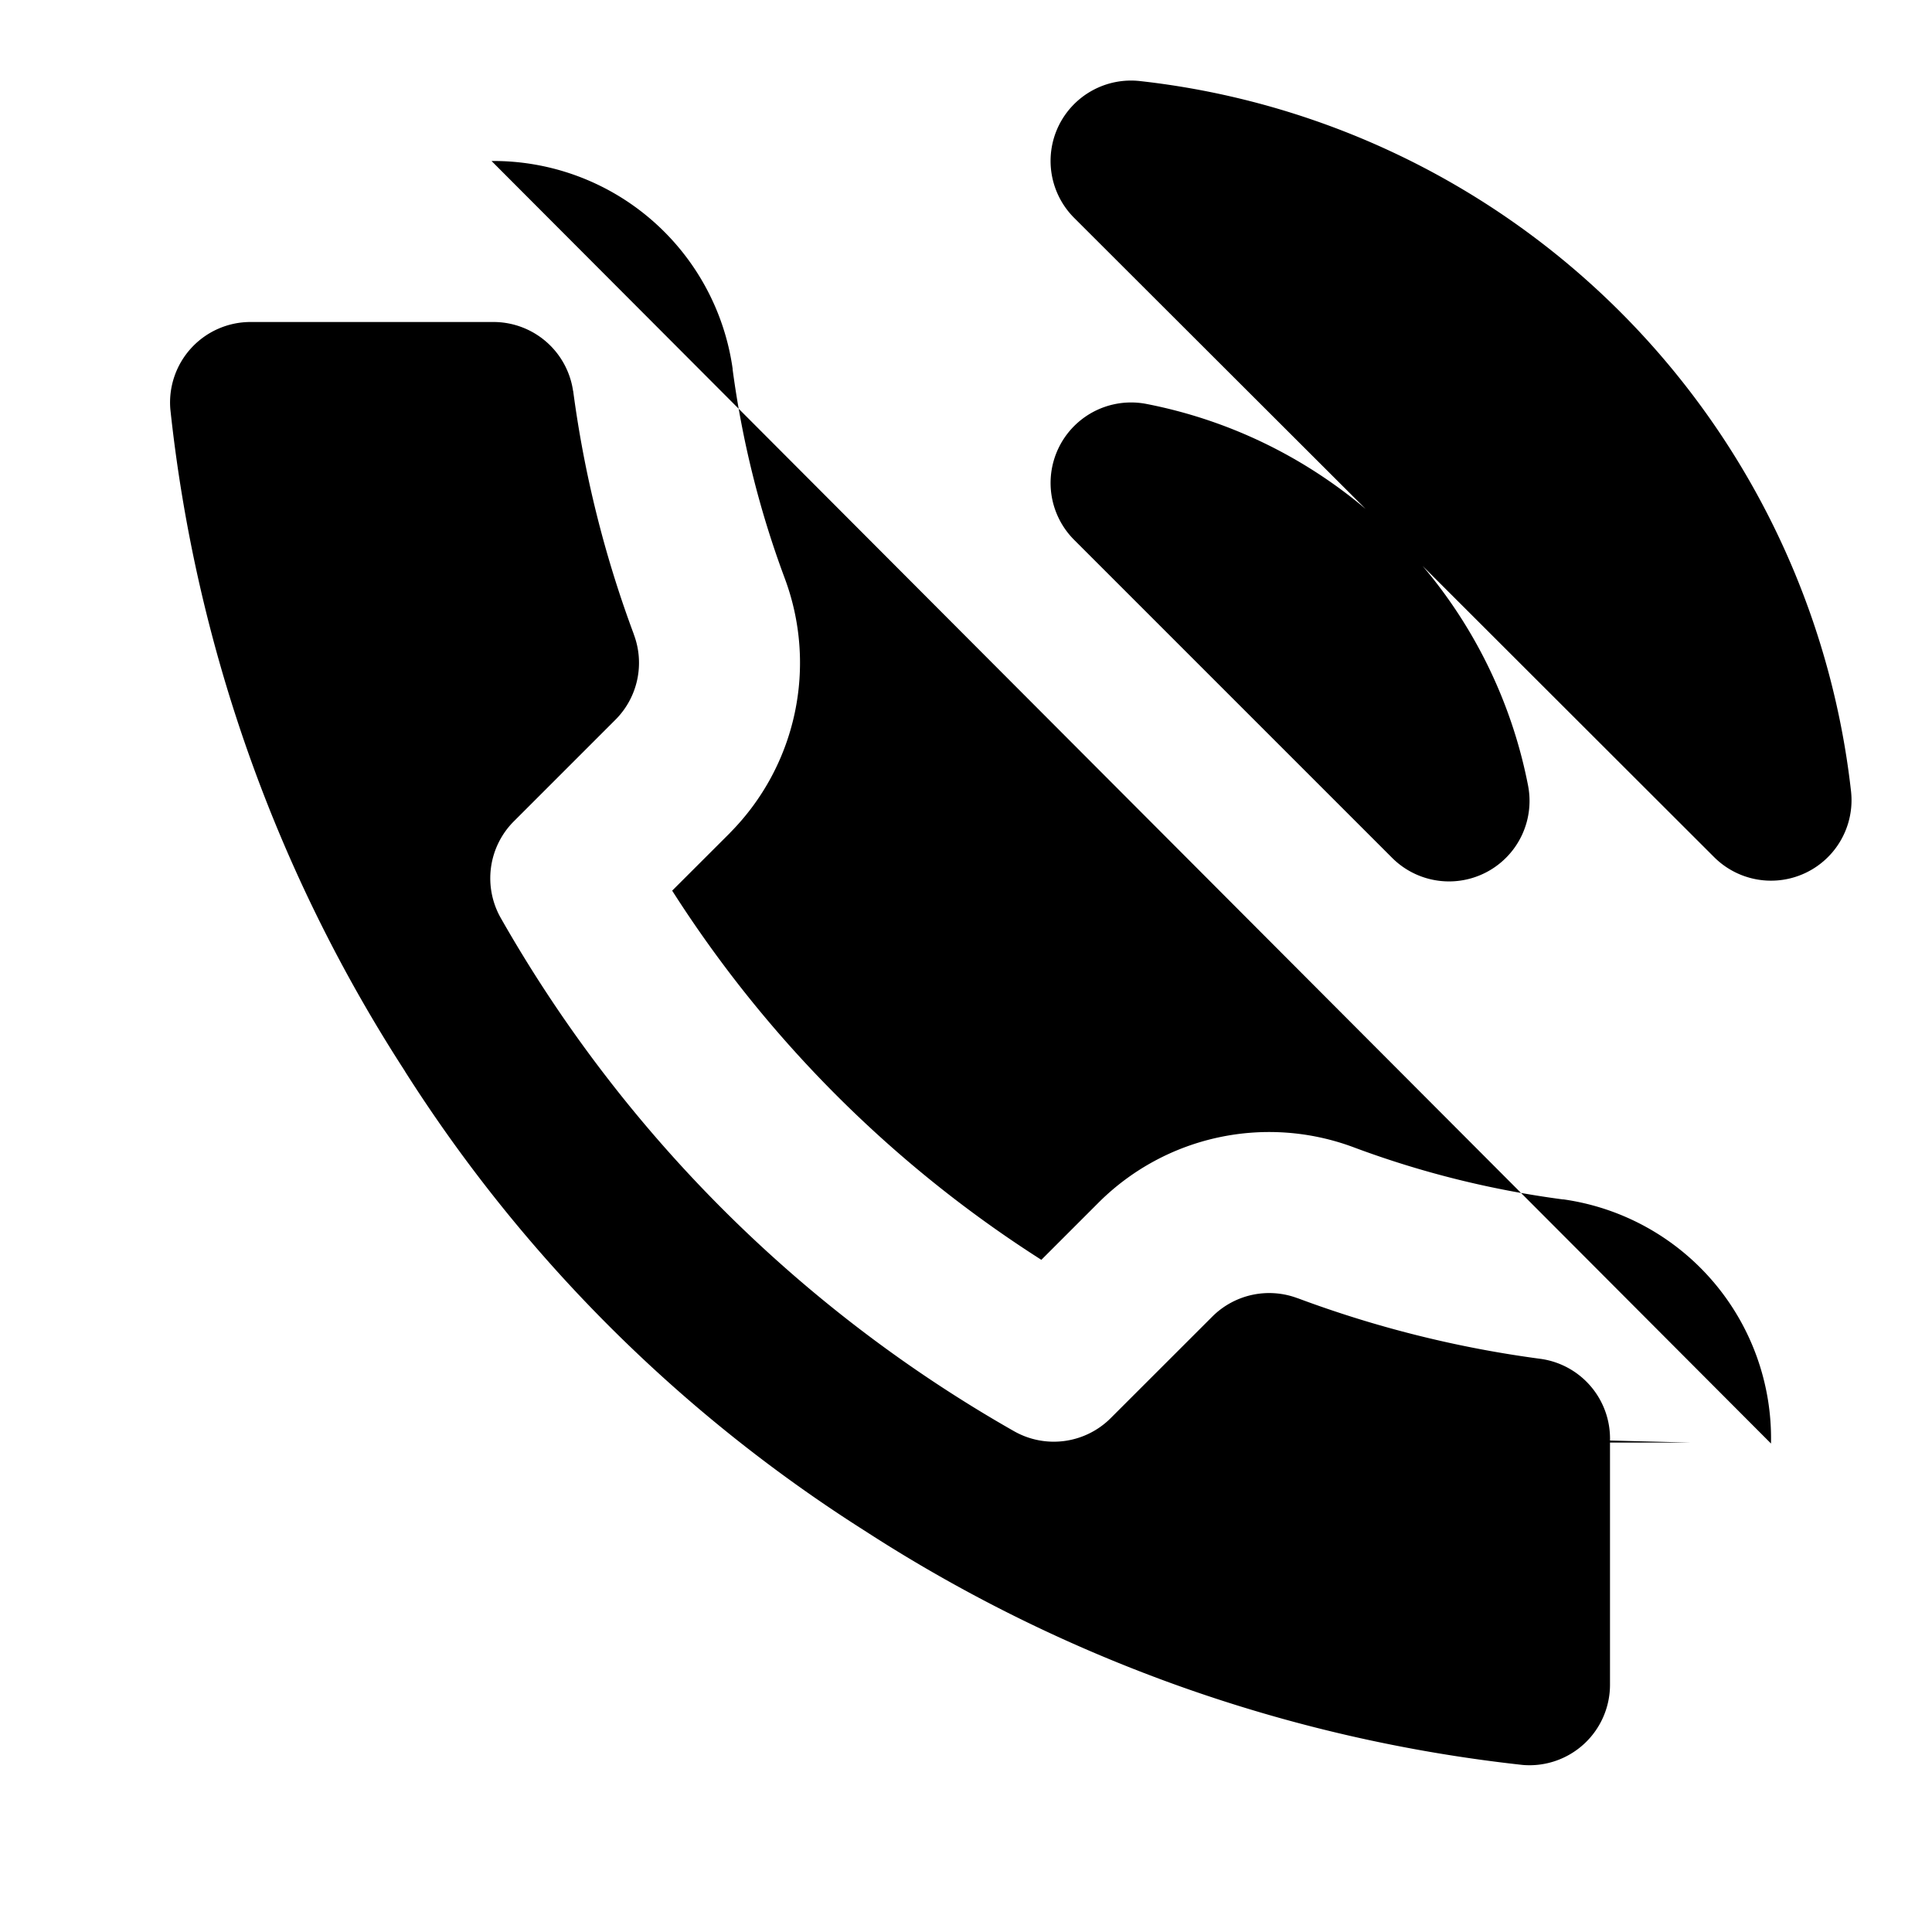 <svg xmlns="http://www.w3.org/2000/svg" width="24" height="24" fill="currentColor" viewBox="0 0 24 24">
  <path fill-rule="evenodd" d="M13.149 1.567a1 1 0 011.012-.56 10 10 0 018.833 8.821 1 1 0 01-1.7.82L17.672 7.03a5.99 5.99 0 011.31 2.728 1 1 0 01-1.689.898l-3.95-3.95a1 1 0 01.899-1.688c1.026.2 1.956.658 2.722 1.304l-3.62-3.615a1 1 0 01-.195-1.14zm-6.03 3.29A1 1 0 006.12 4H3.11a1 1 0 00-.994 1.083 18.79 18.79 0 002.914 8.223l.004.008a18.5 18.5 0 005.693 5.692l.008.005a18.79 18.79 0 008.183 2.914 1 1 0 001.082-1V17.92h1l-1-.025a1 1 0 00-.856-1.014 13.837 13.837 0 01-3.023-.754h-.002a1 1 0 00-1.054.223l-1.268 1.267a1 1 0 01-1.2.162 17 17 0 01-6.376-6.375 1 1 0 01.162-1.201l1.268-1.268a1 1 0 00.223-1.053V7.88a13.84 13.84 0 01-.754-3.024zM22 20.917v-2.987zM6.106 2a3 3 0 012.995 2.58v.01c.118.884.334 1.753.646 2.59a3 3 0 01-.676 3.163l-.003.004-.718.717a15 15 0 004.586 4.586l.721-.721a3 3 0 013.164-.675c.836.312 1.705.528 2.59.645h.01A3 3 0 0122 17.932" clip-rule="evenodd"/>
</svg>
